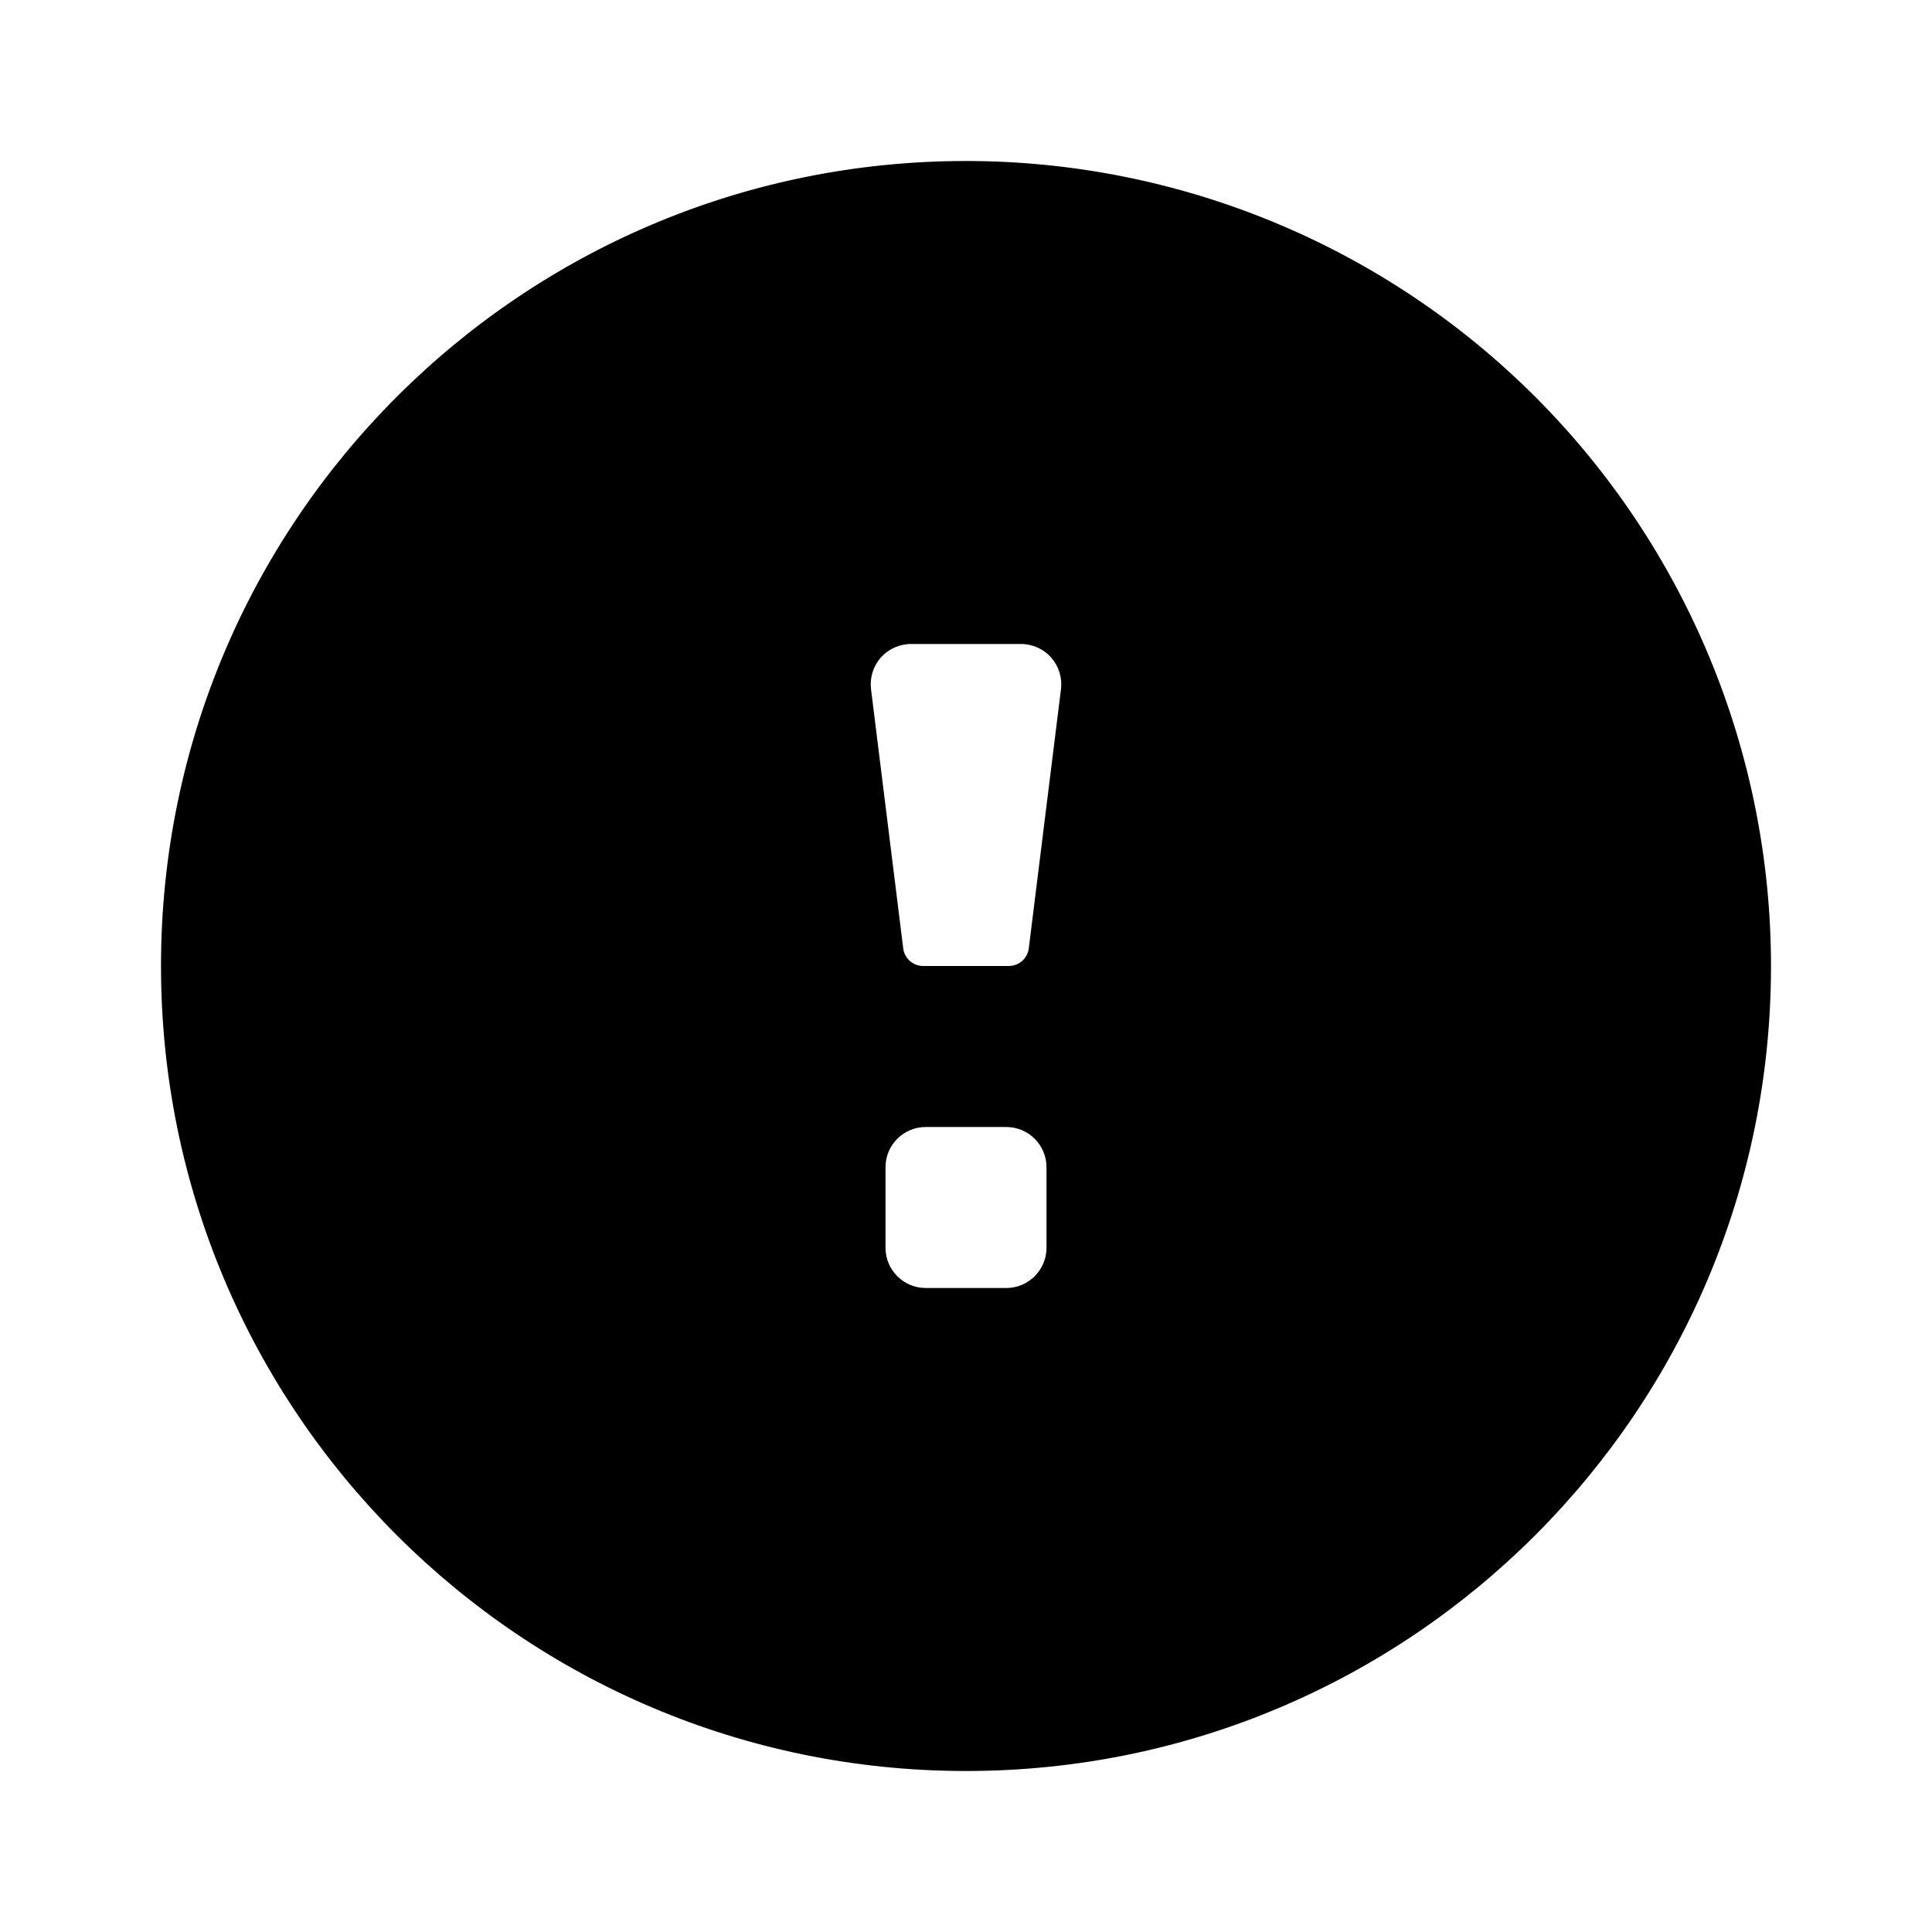 <svg viewBox="0 0 24 24" xmlns="http://www.w3.org/2000/svg">
   <path
      d="M12 2C6.477 2 2 6.477 2 12C2 17.523 6.477 22 12 22C17.523 22 22 17.523 22 12C22 9.348 20.946 6.804 19.071 4.929C17.196 3.054 14.652 2 12 2ZM13 15.5C13 15.776 12.776 16 12.5 16H11.5C11.224 16 11 15.776 11 15.5V14.5C11 14.224 11.224 14 11.5 14H12.5C12.776 14 13 14.224 13 14.5V15.5ZM12.53 12C12.657 12.001 12.765 11.906 12.78 11.78L13.18 8.56C13.197 8.417 13.152 8.274 13.057 8.167C12.961 8.06 12.824 7.999 12.68 8H11.32C11.176 7.999 11.039 8.06 10.943 8.167C10.848 8.274 10.803 8.417 10.82 8.56L11.22 11.78C11.235 11.906 11.343 12.001 11.47 12H12.53Z"
      fill="currentColor"
      fill-rule="evenodd"
      clip-rule="evenodd"
   />
   </svg>

